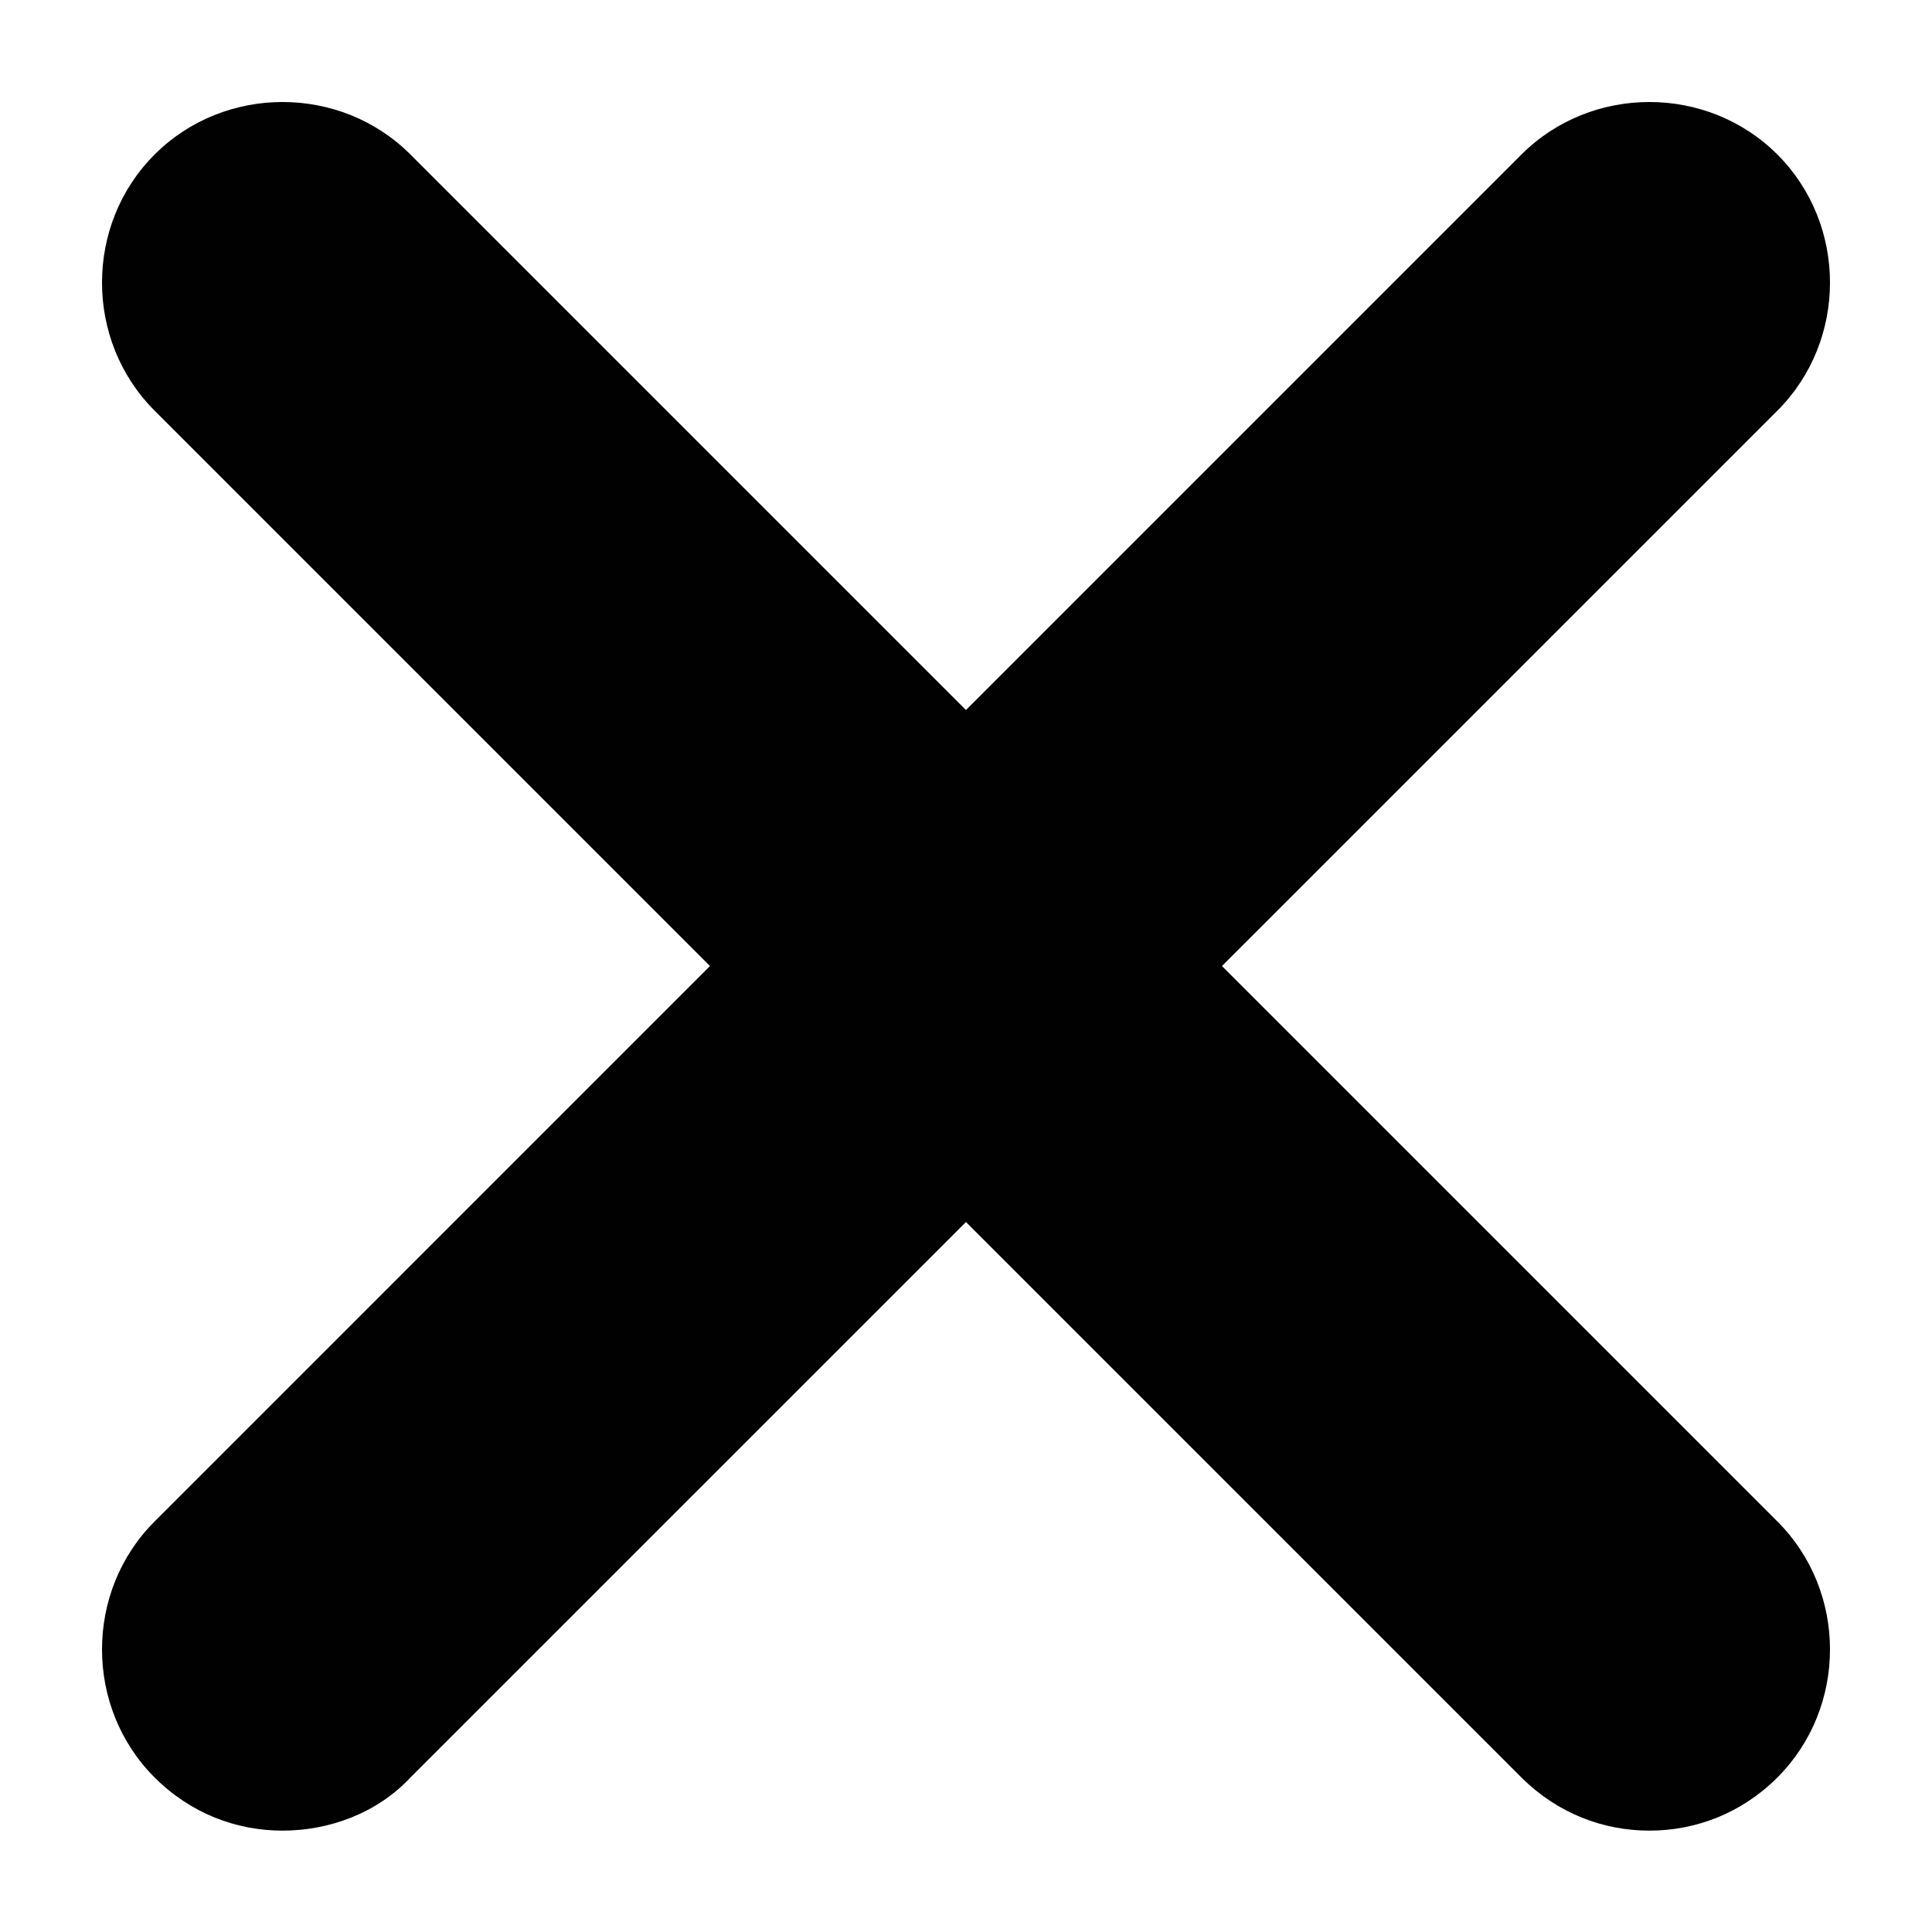 <svg width="15" height="15" viewBox="0 0 15 15" fill="none" xmlns="http://www.w3.org/2000/svg">
<path d="M2.194 14.213C1.837 14.213 1.481 14.081 1.2 13.8C0.656 13.256 0.656 12.356 1.2 11.813L11.812 1.2C12.356 0.656 13.256 0.656 13.8 1.2C14.344 1.744 14.344 2.644 13.8 3.188L3.187 13.8C2.925 14.081 2.55 14.213 2.194 14.213Z" fill="#010101"/>
<path d="M12.806 14.213C12.45 14.213 12.094 14.081 11.812 13.8L1.2 3.188C0.656 2.644 0.656 1.744 1.2 1.2C1.744 0.656 2.644 0.656 3.187 1.2L13.8 11.813C14.344 12.356 14.344 13.256 13.8 13.8C13.519 14.081 13.162 14.213 12.806 14.213Z" fill="#010101"/>
</svg>
